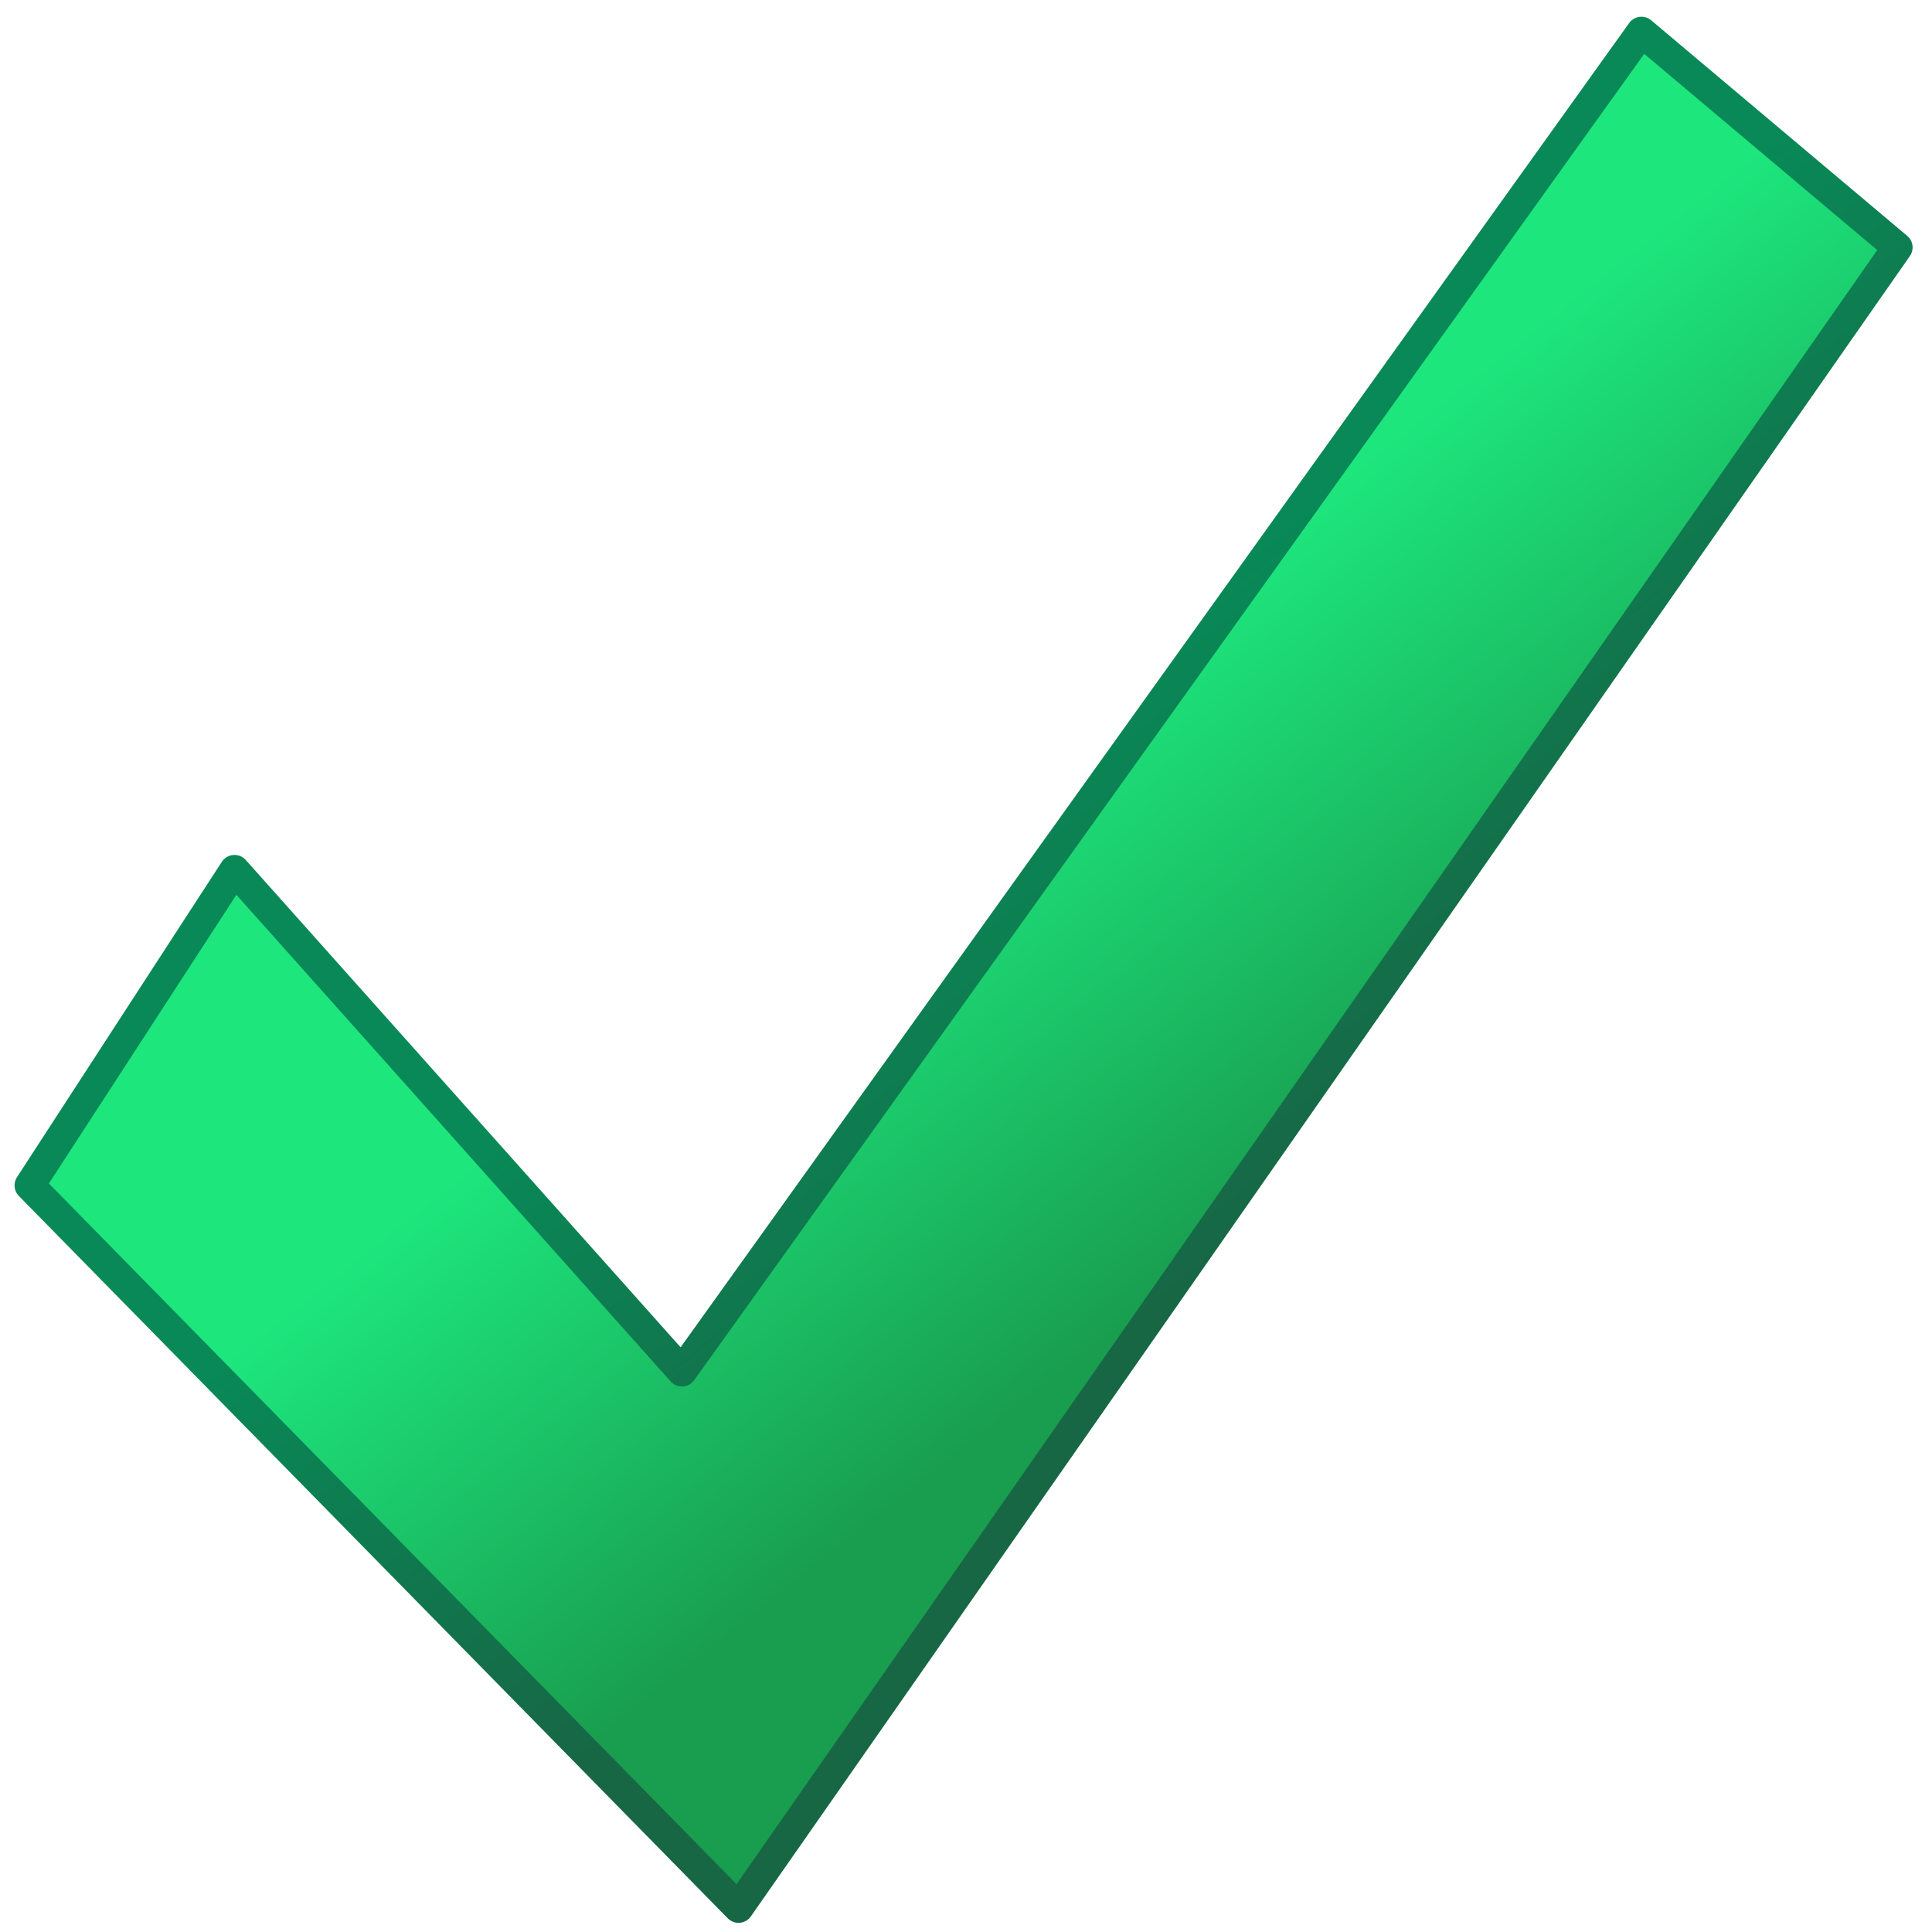 <?xml version="1.0" encoding="UTF-8" standalone="no"?>
<!-- Created with Inkscape (http://www.inkscape.org/) -->

<svg
   xmlns:osb="http://www.openswatchbook.org/uri/2009/osb"
   xmlns:dc="http://purl.org/dc/elements/1.1/"
   xmlns:cc="http://creativecommons.org/ns#"
   xmlns:rdf="http://www.w3.org/1999/02/22-rdf-syntax-ns#"
   xmlns:svg="http://www.w3.org/2000/svg"
   xmlns="http://www.w3.org/2000/svg"
   xmlns:xlink="http://www.w3.org/1999/xlink"
   xmlns:sodipodi="http://sodipodi.sourceforge.net/DTD/sodipodi-0.dtd"
   xmlns:inkscape="http://www.inkscape.org/namespaces/inkscape"
   width="64"
   height="64"
   id="svg2"
   version="1.1"
   inkscape:version="0.48.3.1 r9886"
   sodipodi:docname="drawing.png">
  <defs
     id="defs4">
    <linearGradient
       id="linearGradient5299">
      <stop
         style="stop-color:#098957;stop-opacity:1;"
         offset="0"
         id="stop5301" />
      <stop
         style="stop-color:#176745;stop-opacity:1;"
         offset="1"
         id="stop5303" />
    </linearGradient>
    <linearGradient
       id="linearGradient5283">
      <stop
         id="stop5293"
         offset="0"
         style="stop-color:#1de67d;stop-opacity:1;" />
      <stop
         style="stop-color:#199d4f;stop-opacity:1"
         offset="1"
         id="stop5297" />
    </linearGradient>
    <linearGradient
       id="linearGradient5275"
       osb:paint="solid">
      <stop
         style="stop-color:#219740;stop-opacity:1;"
         offset="0"
         id="stop5277" />
    </linearGradient>
    <linearGradient
       id="linearGradient5261"
       osb:paint="solid">
      <stop
         style="stop-color:#219740;stop-opacity:1;"
         offset="0"
         id="stop5263" />
    </linearGradient>
    <linearGradient
       id="linearGradient3809">
      <stop
         style="stop-color:#24a345;stop-opacity:1;"
         offset="0"
         id="stop3811" />
      <stop
         style="stop-color:#14762d;stop-opacity:0;"
         offset="1"
         id="stop3813" />
    </linearGradient>
    <linearGradient
       inkscape:collect="always"
       xlink:href="#linearGradient5283"
       id="linearGradient5291"
       x1="27.804"
       y1="29"
       x2="38.804"
       y2="42.929"
       gradientUnits="userSpaceOnUse" />
    <linearGradient
       inkscape:collect="always"
       xlink:href="#linearGradient5299"
       id="linearGradient5305"
       x1="27.804"
       y1="29"
       x2="38.804"
       y2="42.929"
       gradientUnits="userSpaceOnUse" />
  </defs>
  <sodipodi:namedview
     id="base"
     pagecolor="#ffffff"
     bordercolor="#666666"
     borderopacity="1.0"
     inkscape:pageopacity="0.0"
     inkscape:pageshadow="2"
     inkscape:zoom="2.8"
     inkscape:cx="175.75001"
     inkscape:cy="-16.12844"
     inkscape:document-units="px"
     inkscape:current-layer="layer1"
     showgrid="false"
     inkscape:window-width="1920"
     inkscape:window-height="1018"
     inkscape:window-x="-8"
     inkscape:window-y="-8"
     inkscape:window-maximized="1" />
  <g
     inkscape:label="Layer 1"
     inkscape:groupmode="layer"
     id="layer1"
     transform="translate(0,-988.362)">
    <path
       style="fill:url(#linearGradient5291);stroke:url(#linearGradient5305);stroke-width:1px;stroke-linecap:butt;stroke-linejoin:round;stroke-opacity:1;fill-opacity:1"
       d="M 0.982,39.268 24.464,63.196 62.857,8.196 54.375,1.054 22.589,45.429 7.768,28.821 z"
       id="path3035"
       inkscape:connector-curvature="0"
       transform="translate(0,988.362)"
       sodipodi:nodetypes="ccccccc" />
  </g>
</svg>
